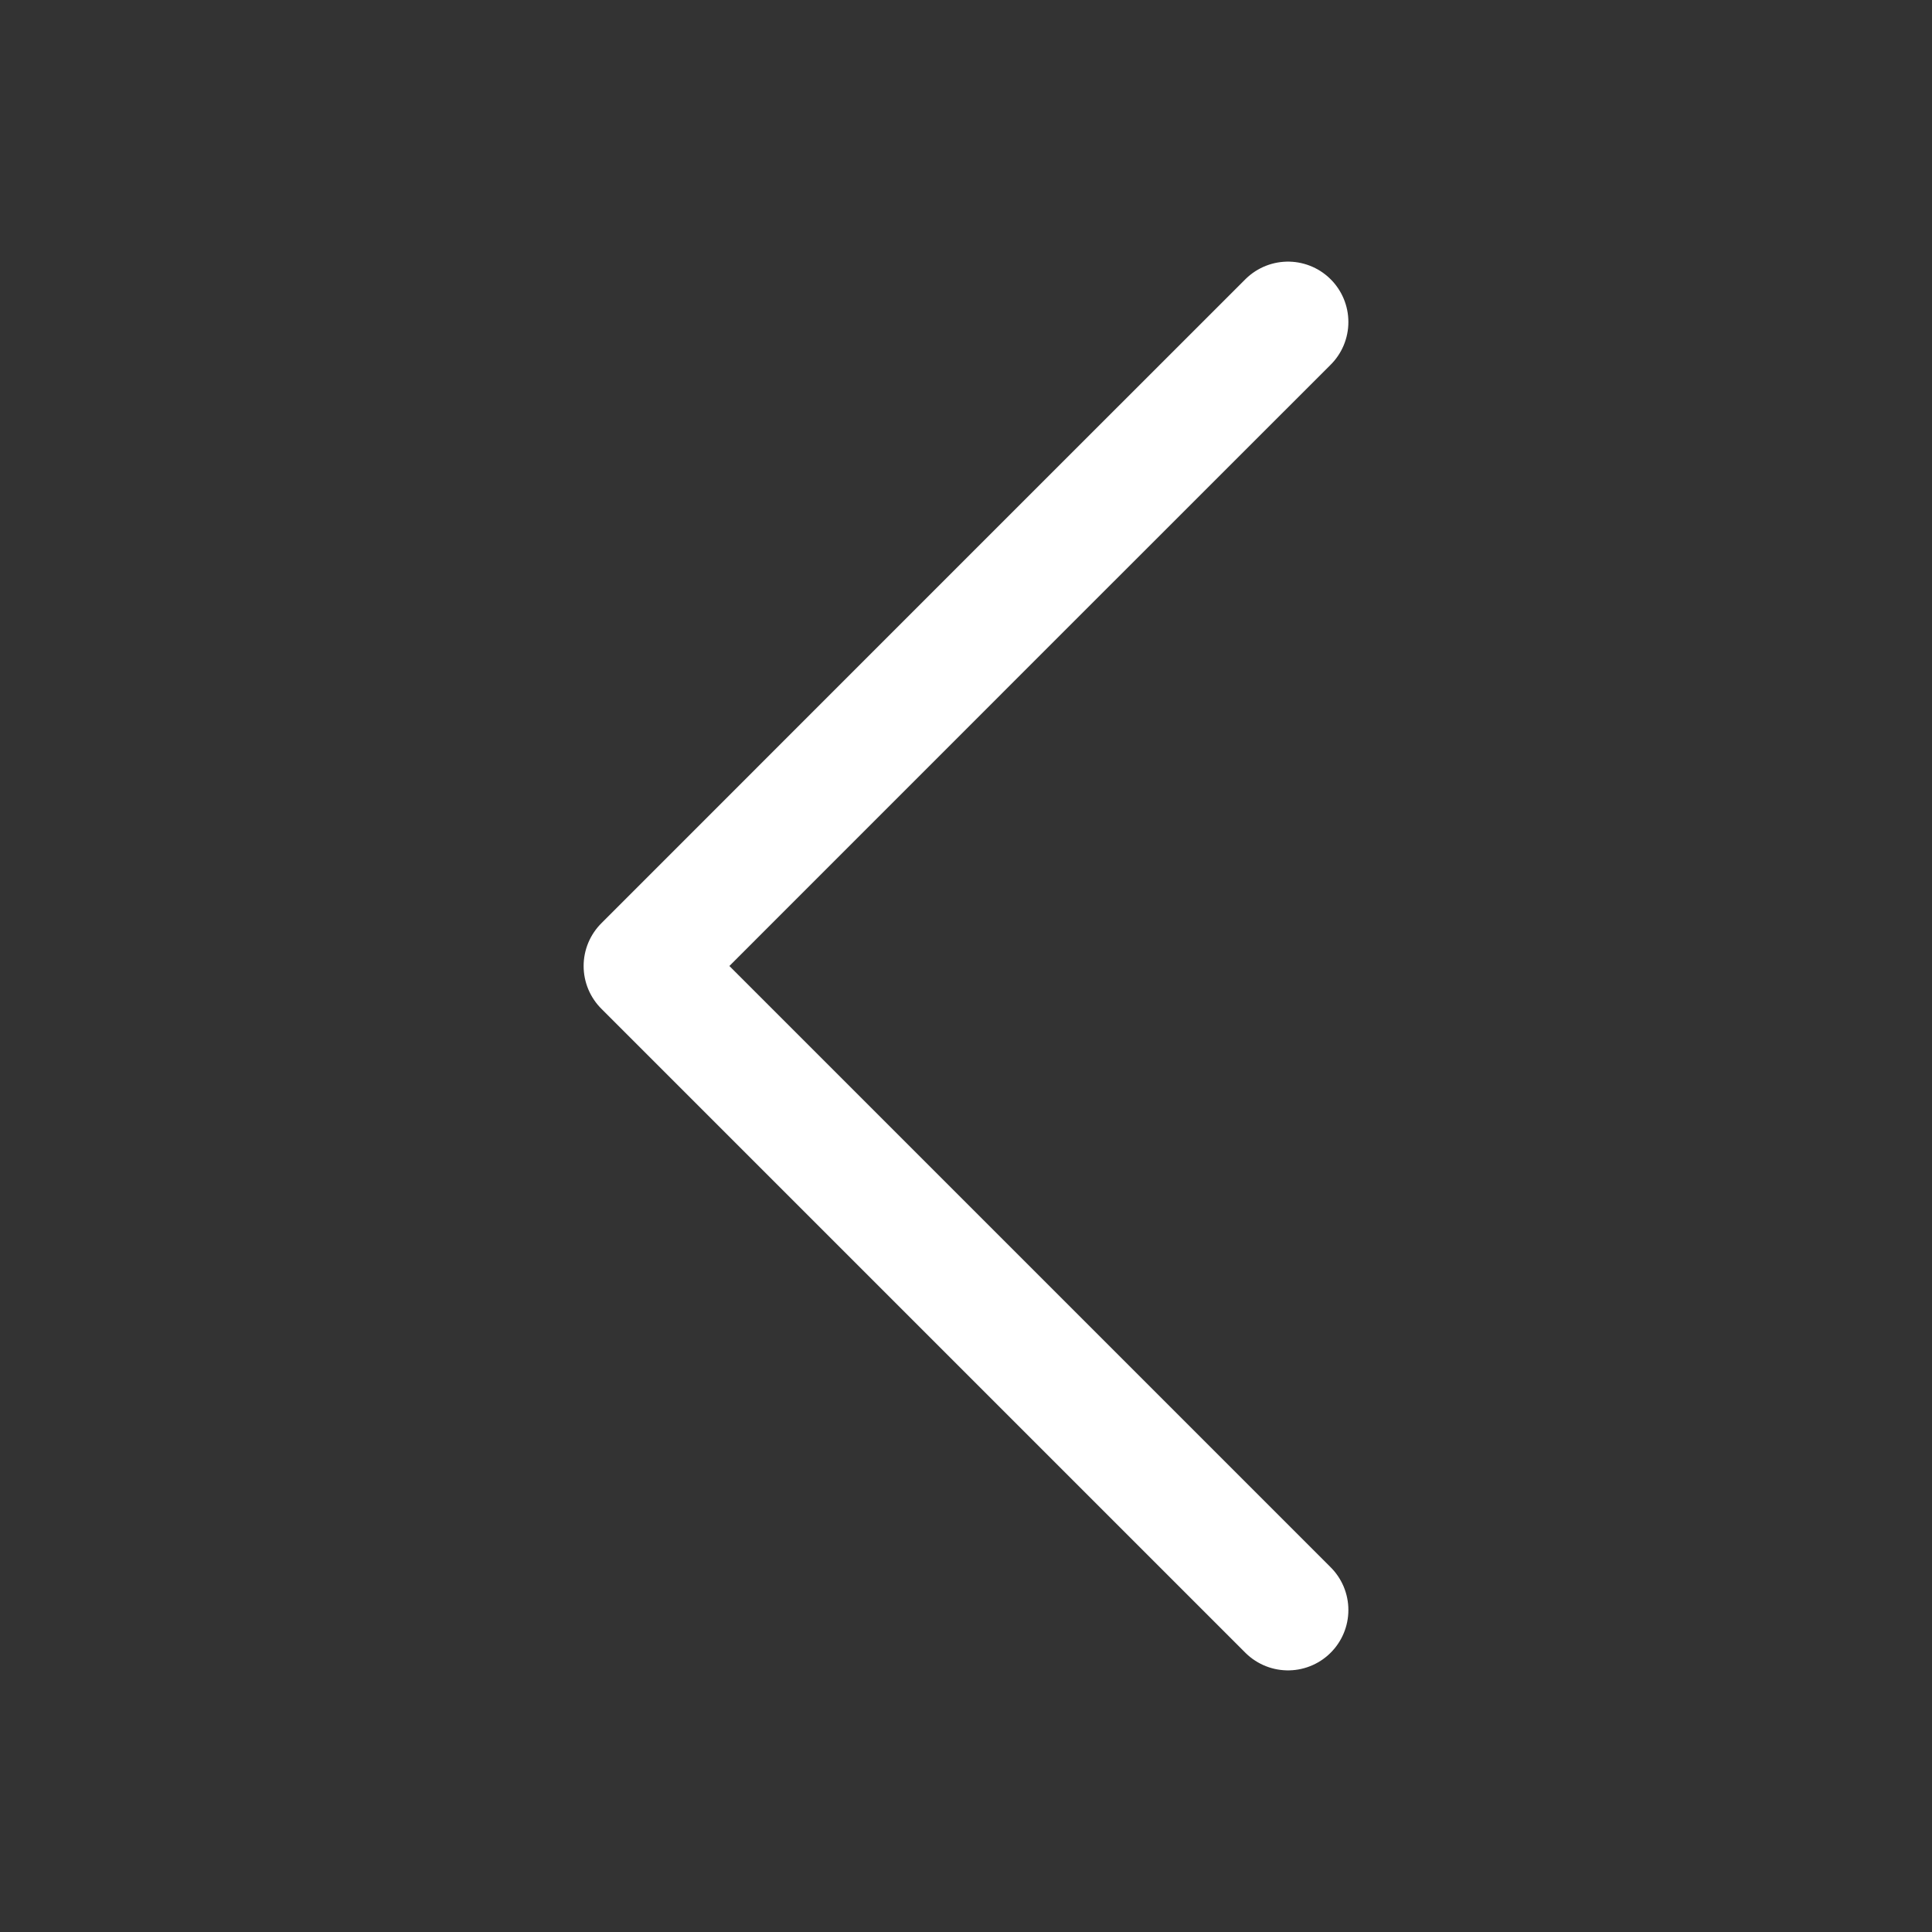 <svg width="24" height="24" viewBox="0 0 24 24" fill="none" xmlns="http://www.w3.org/2000/svg">
<rect x="0" y="0" width="24" height="24" fill="#333333" stroke="none"/>
<path d="M16 4L12.666 7.333L8 12L16 20" stroke="#ffffff" stroke-width="1.5" stroke-linecap="round" stroke-linejoin="round"/>
</svg>
